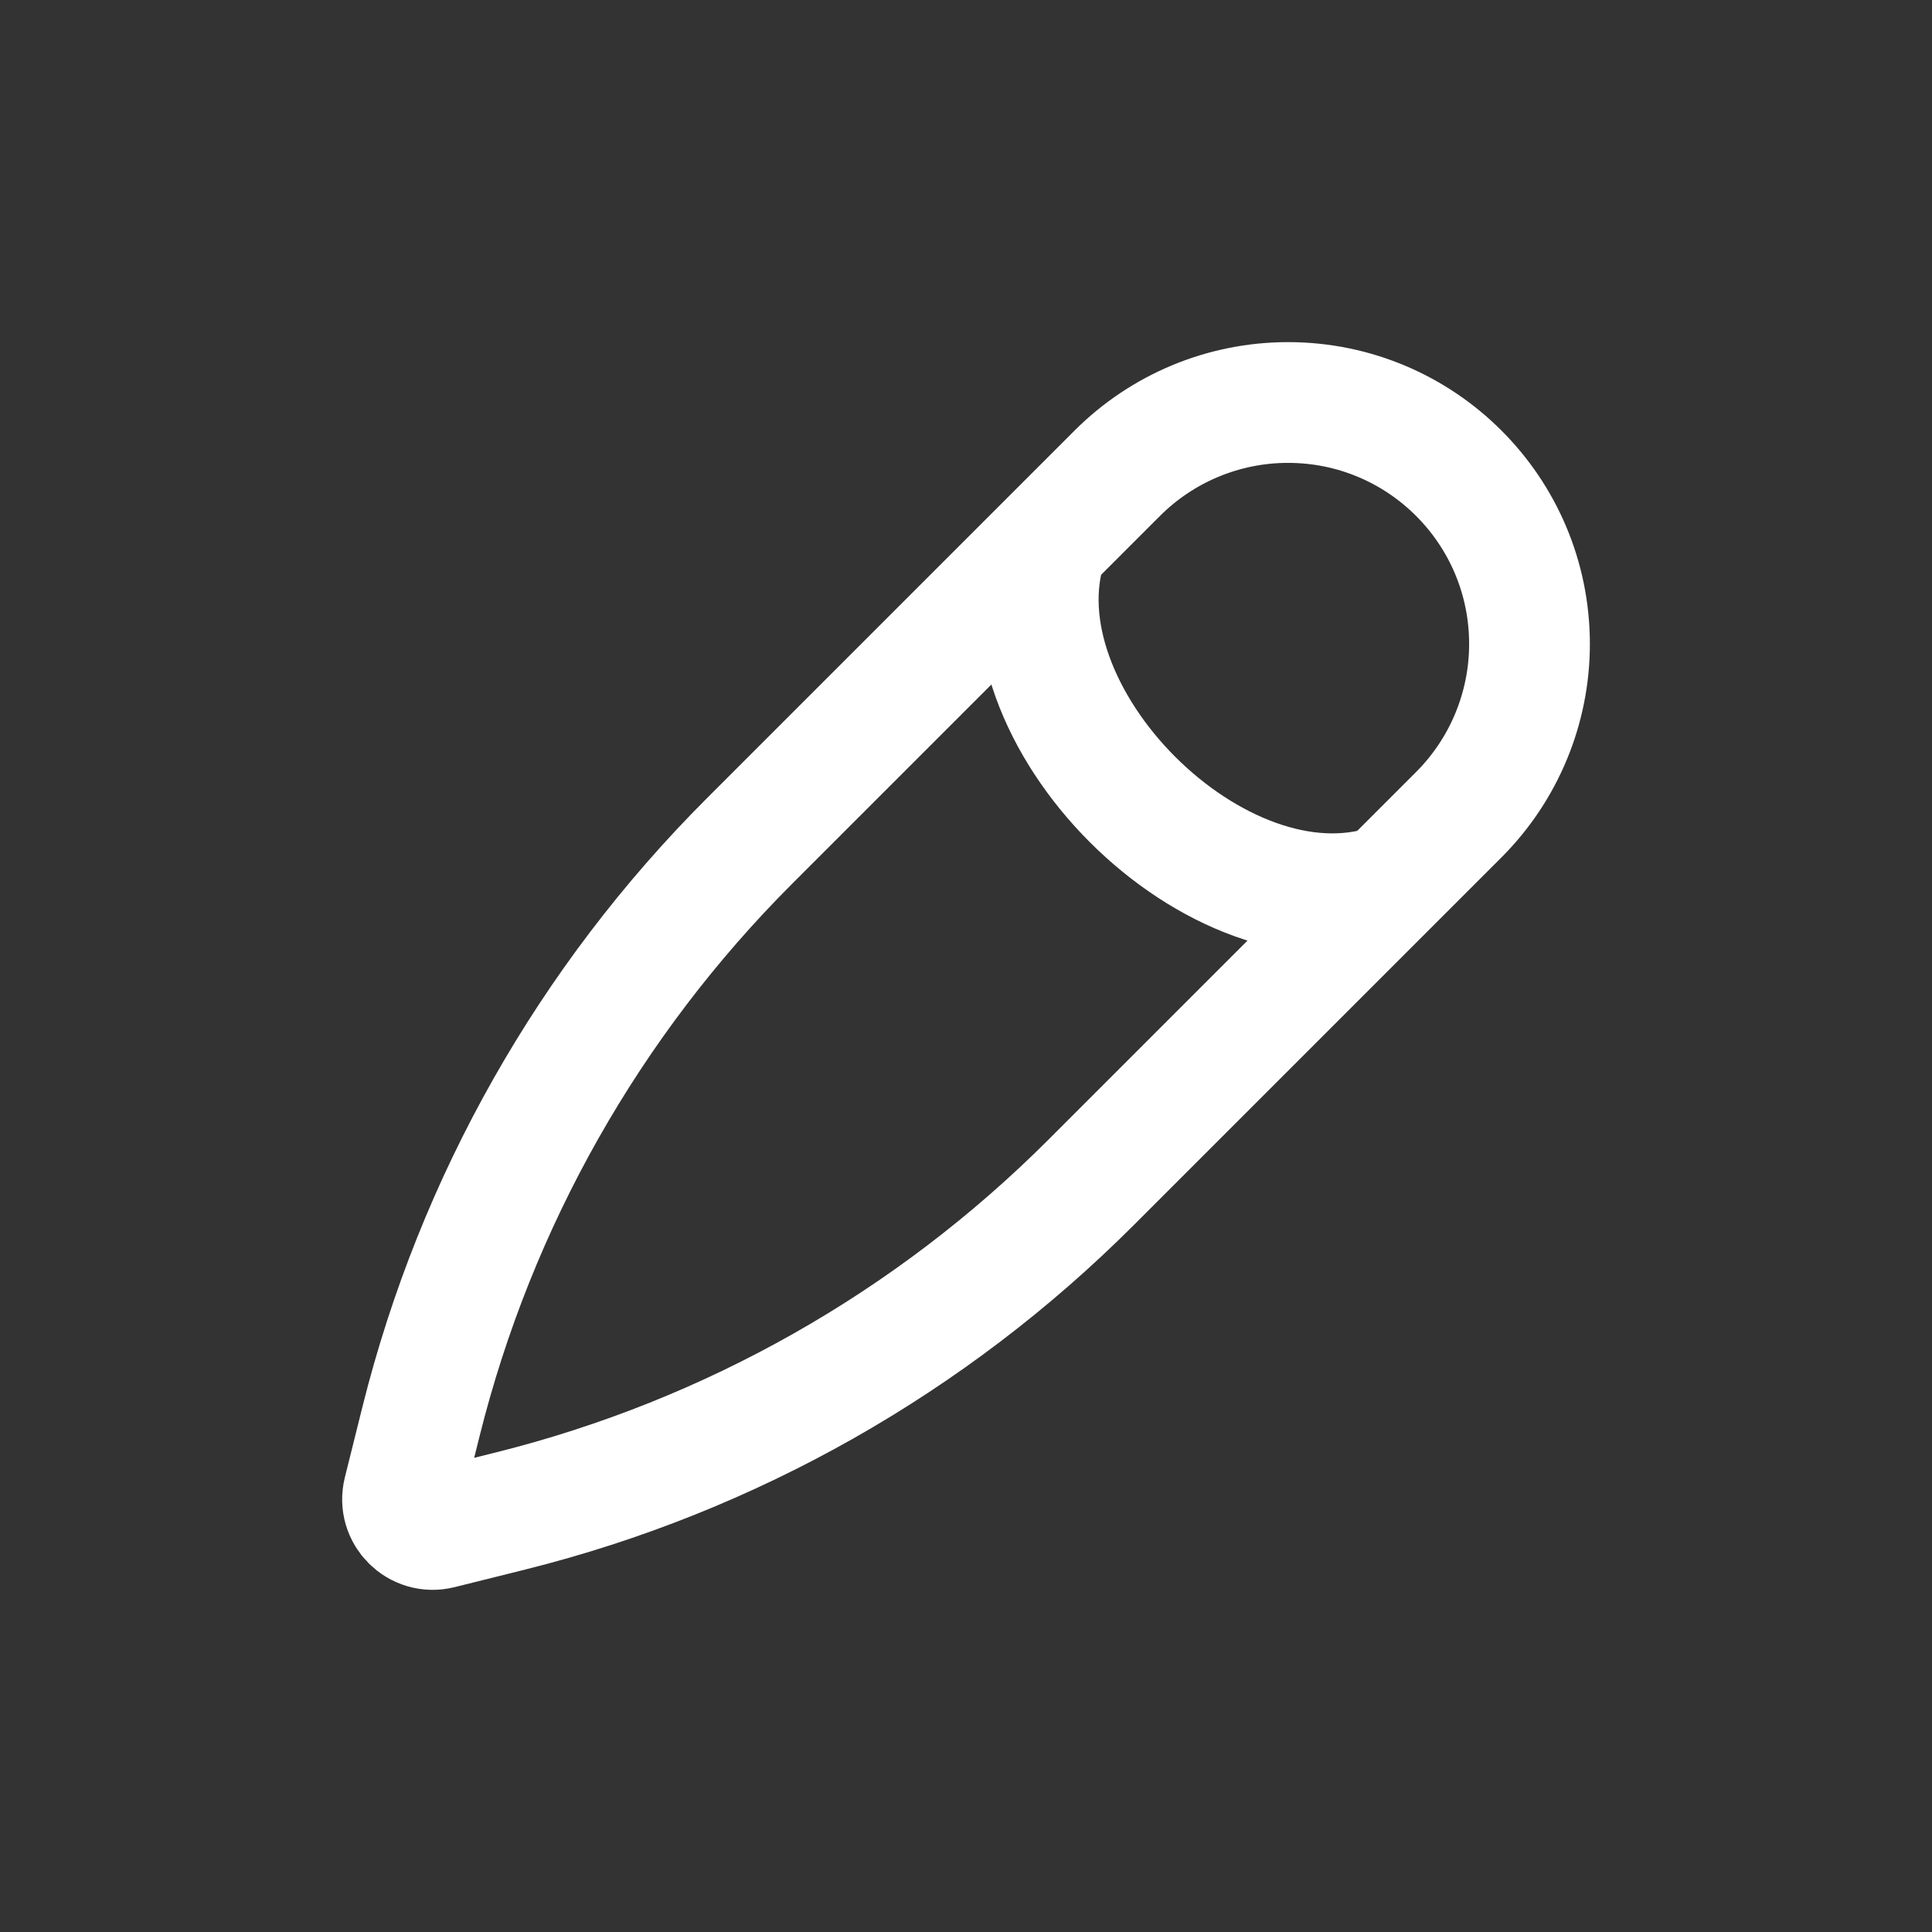<svg  viewBox="0 0 24 24" fill="none" xmlns="http://www.w3.org/2000/svg">
<rect x="0" y="0" width="24" height="24" fill="#333333" stroke="none"/>
<path d="M17.25 10.992C15.129 11.699 12.301 8.871 13.008 6.75M13.879 5.879L9.31 10.448C7.323 12.435 5.914 14.924 5.232 17.65L5.012 18.533C4.943 18.808 5.192 19.057 5.467 18.988L6.35 18.768C9.076 18.086 11.565 16.677 13.552 14.69L18.121 10.121C18.684 9.558 19 8.795 19 8C19 6.343 17.657 5 16 5C15.205 5 14.442 5.316 13.879 5.879Z" stroke="white" stroke-width="1.5"/>
</svg>
